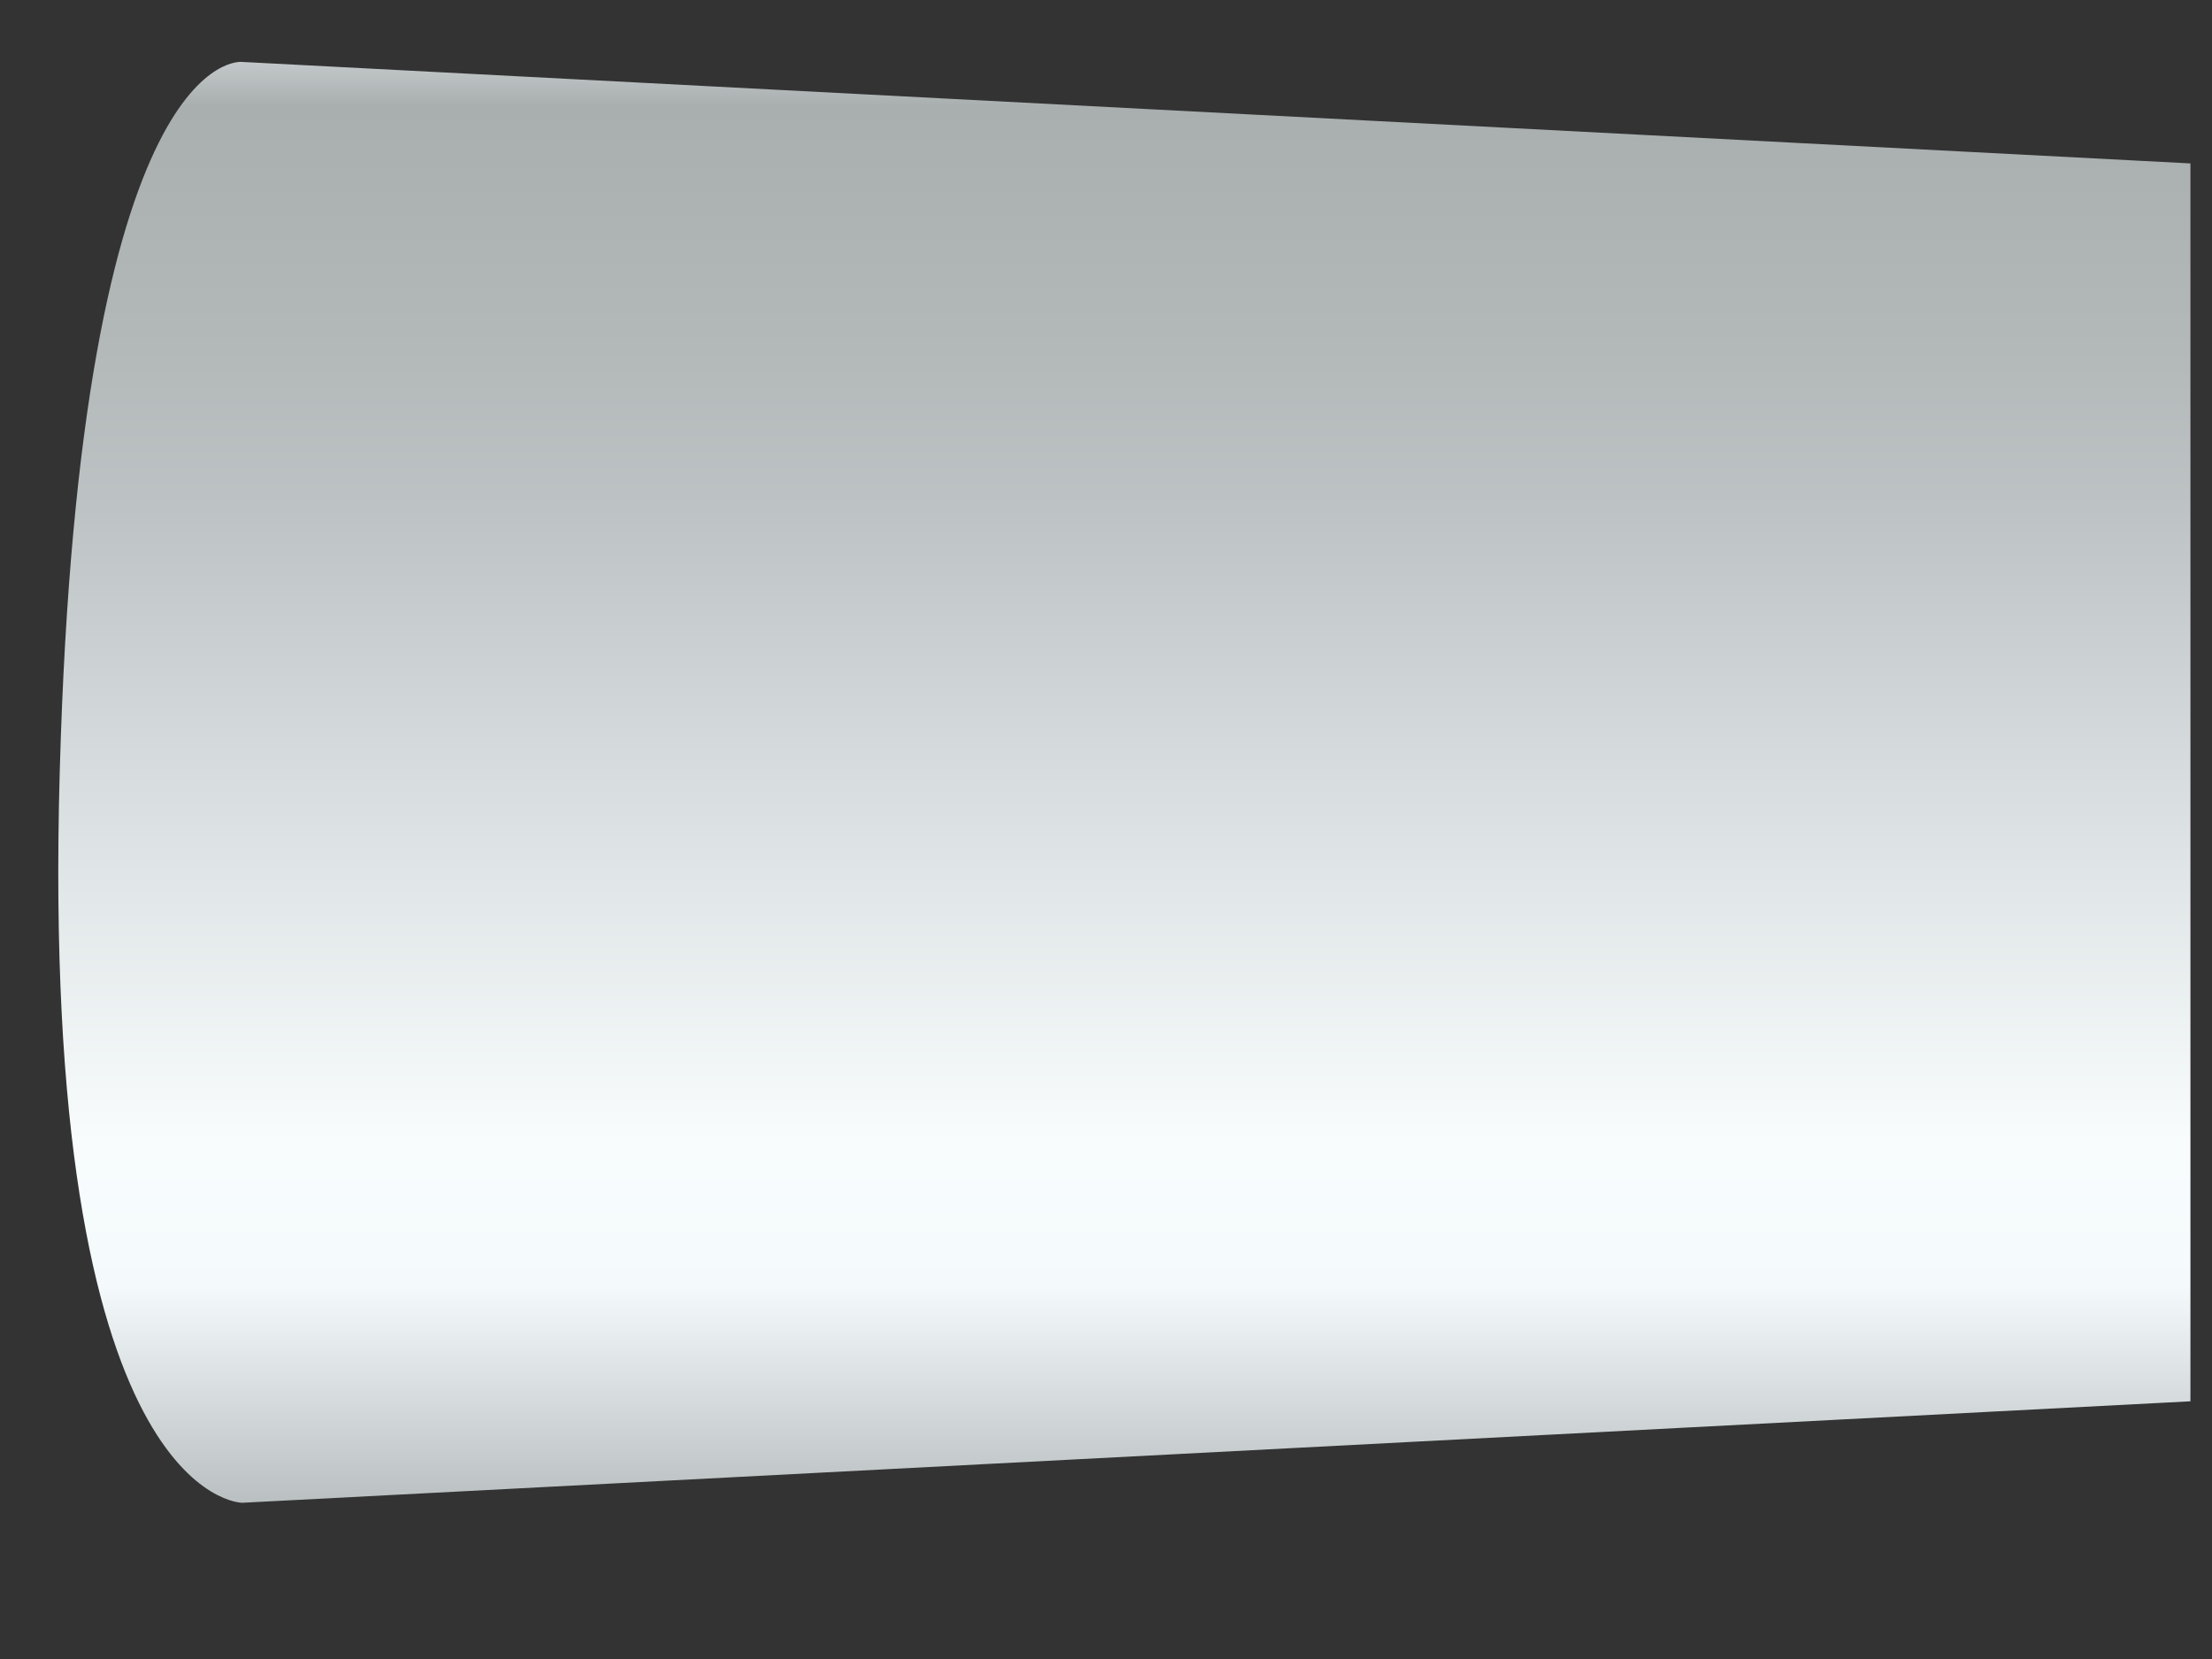 ﻿<?xml version="1.0" encoding="utf-8"?>
<svg version="1.1" xmlns:xlink="http://www.w3.org/1999/xlink" width="8px" height="6px" xmlns="http://www.w3.org/2000/svg">
  <rect width="100%" height="100%" fill="#333333" stroke="none"/>
  <defs>
    <linearGradient gradientUnits="userSpaceOnUse" x1="7.922" y1="5.435" x2="7.922" y2="0.224" id="LinearGradient8488">
      <stop id="Stop8489" stop-color="#bac0c1" offset="0" />
      <stop id="Stop8490" stop-color="#f4fafc" offset="0.15" />
      <stop id="Stop8491" stop-color="#f8fcfd" offset="0.25" />
      <stop id="Stop8492" stop-color="#d5dbdd" offset="0.52" />
      <stop id="Stop8493" stop-color="#bdc3c4" offset="0.69" />
      <stop id="Stop8494" stop-color="#b3b8b9" offset="0.8" />
      <stop id="Stop8495" stop-color="#a9aeaf" offset="0.97" />
      <stop id="Stop8496" stop-color="#c2c7c9" offset="1" />
    </linearGradient>
  </defs>
  <g transform="matrix(1 0 0 1 -221 -702 )">
    <path d="M 7.922 0.591  L 0.876 0.224  C 0.876 0.224  0.289 0.15  0.216 2.793  C 0.142 5.435  0.876 5.435  0.876 5.435  L 7.922 5.068  L 7.922 0.591  Z " fill-rule="nonzero" fill="url(#LinearGradient8488)" stroke="none" transform="matrix(1 0 0 1 221 702 )" />
  </g>
</svg>